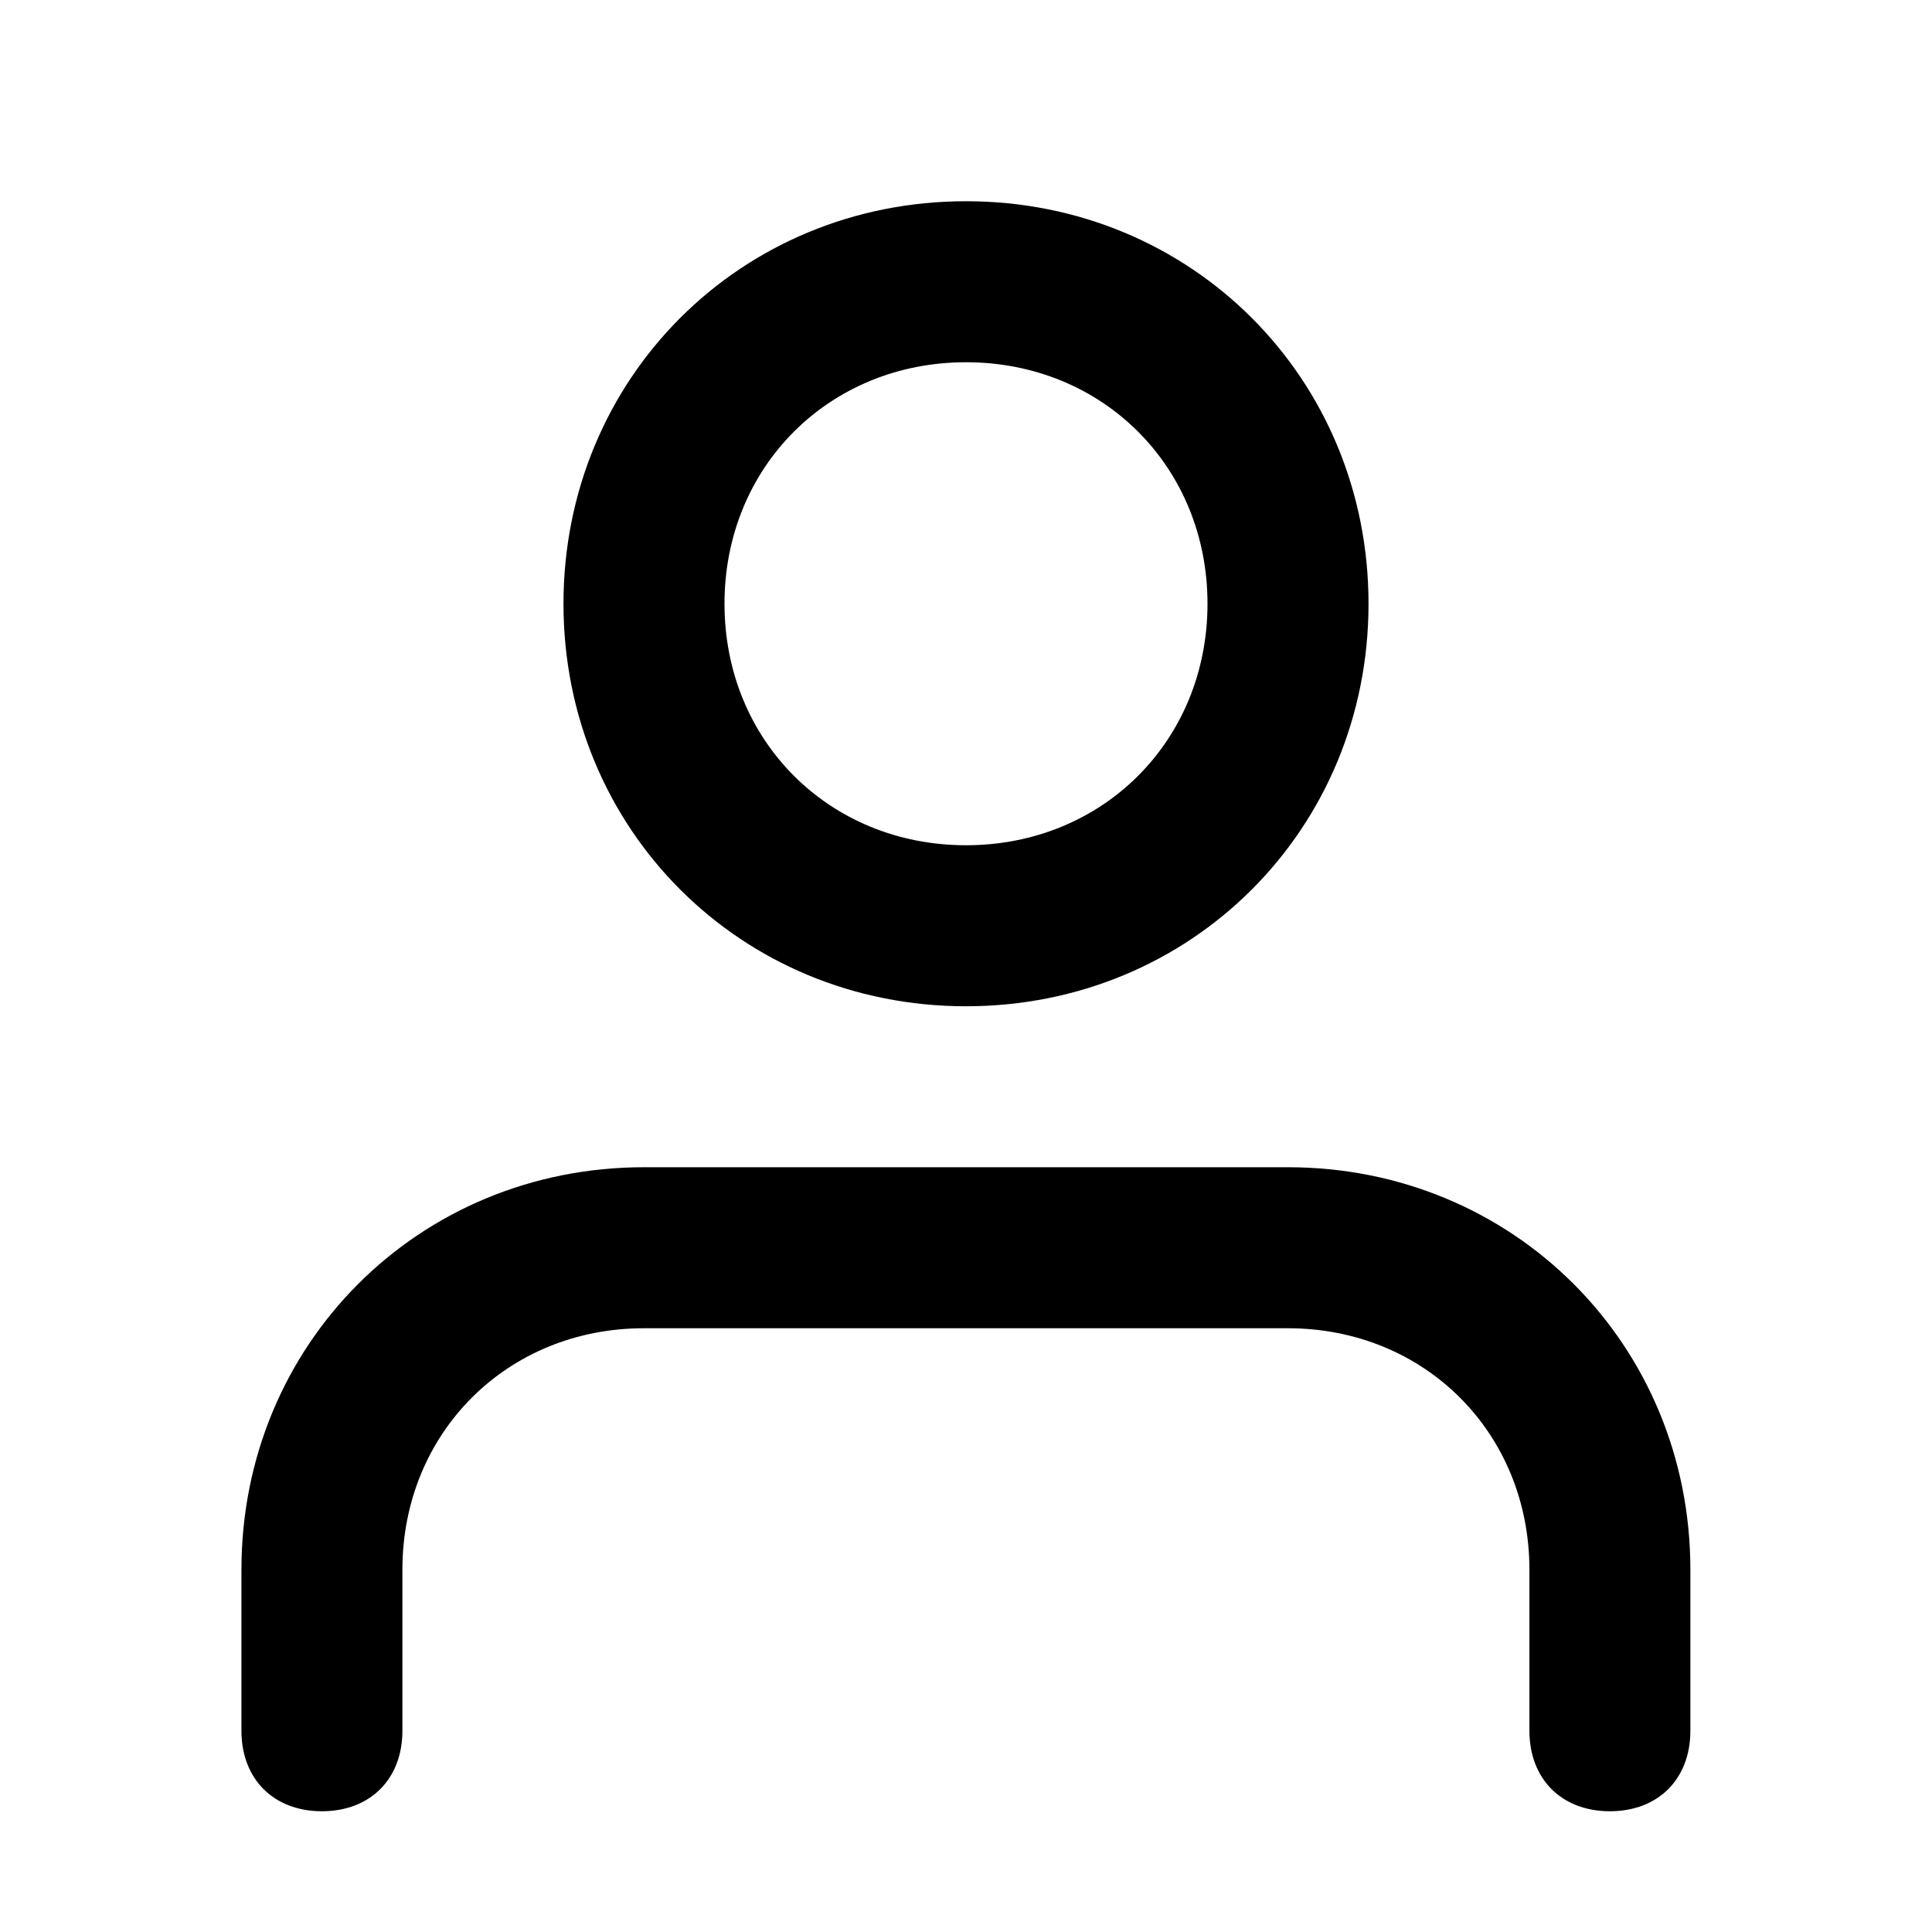 <svg xmlns="http://www.w3.org/2000/svg" xmlns:xlink="http://www.w3.org/1999/xlink" version="1.1" width="32" height="32" viewBox="0 0 32 32"><defs><path d="M21.333 19.333h-10.667c-3.733 0-6.667 2.933-6.667 6.667v2.667c0 0.8 0.533 1.333 1.333 1.333s1.333-0.533 1.333-1.333v-2.667c0-2.267 1.733-4 4-4h10.667c2.267 0 4 1.733 4 4v2.667c0 0.8 0.533 1.333 1.333 1.333s1.333-0.533 1.333-1.333v-2.667c0-3.733-2.933-6.667-6.667-6.667zM16 16.667c3.733 0 6.667-2.933 6.667-6.667s-2.933-6.667-6.667-6.667-6.667 2.933-6.667 6.667 2.933 6.667 6.667 6.667zM16 6c2.267 0 4 1.733 4 4s-1.733 4-4 4-4-1.733-4-4 1.733-4 4-4z" id="icons-feather-avatar" /></defs><use xlink:href="#icons-feather-avatar" fill-rule="evenodd" /></svg>